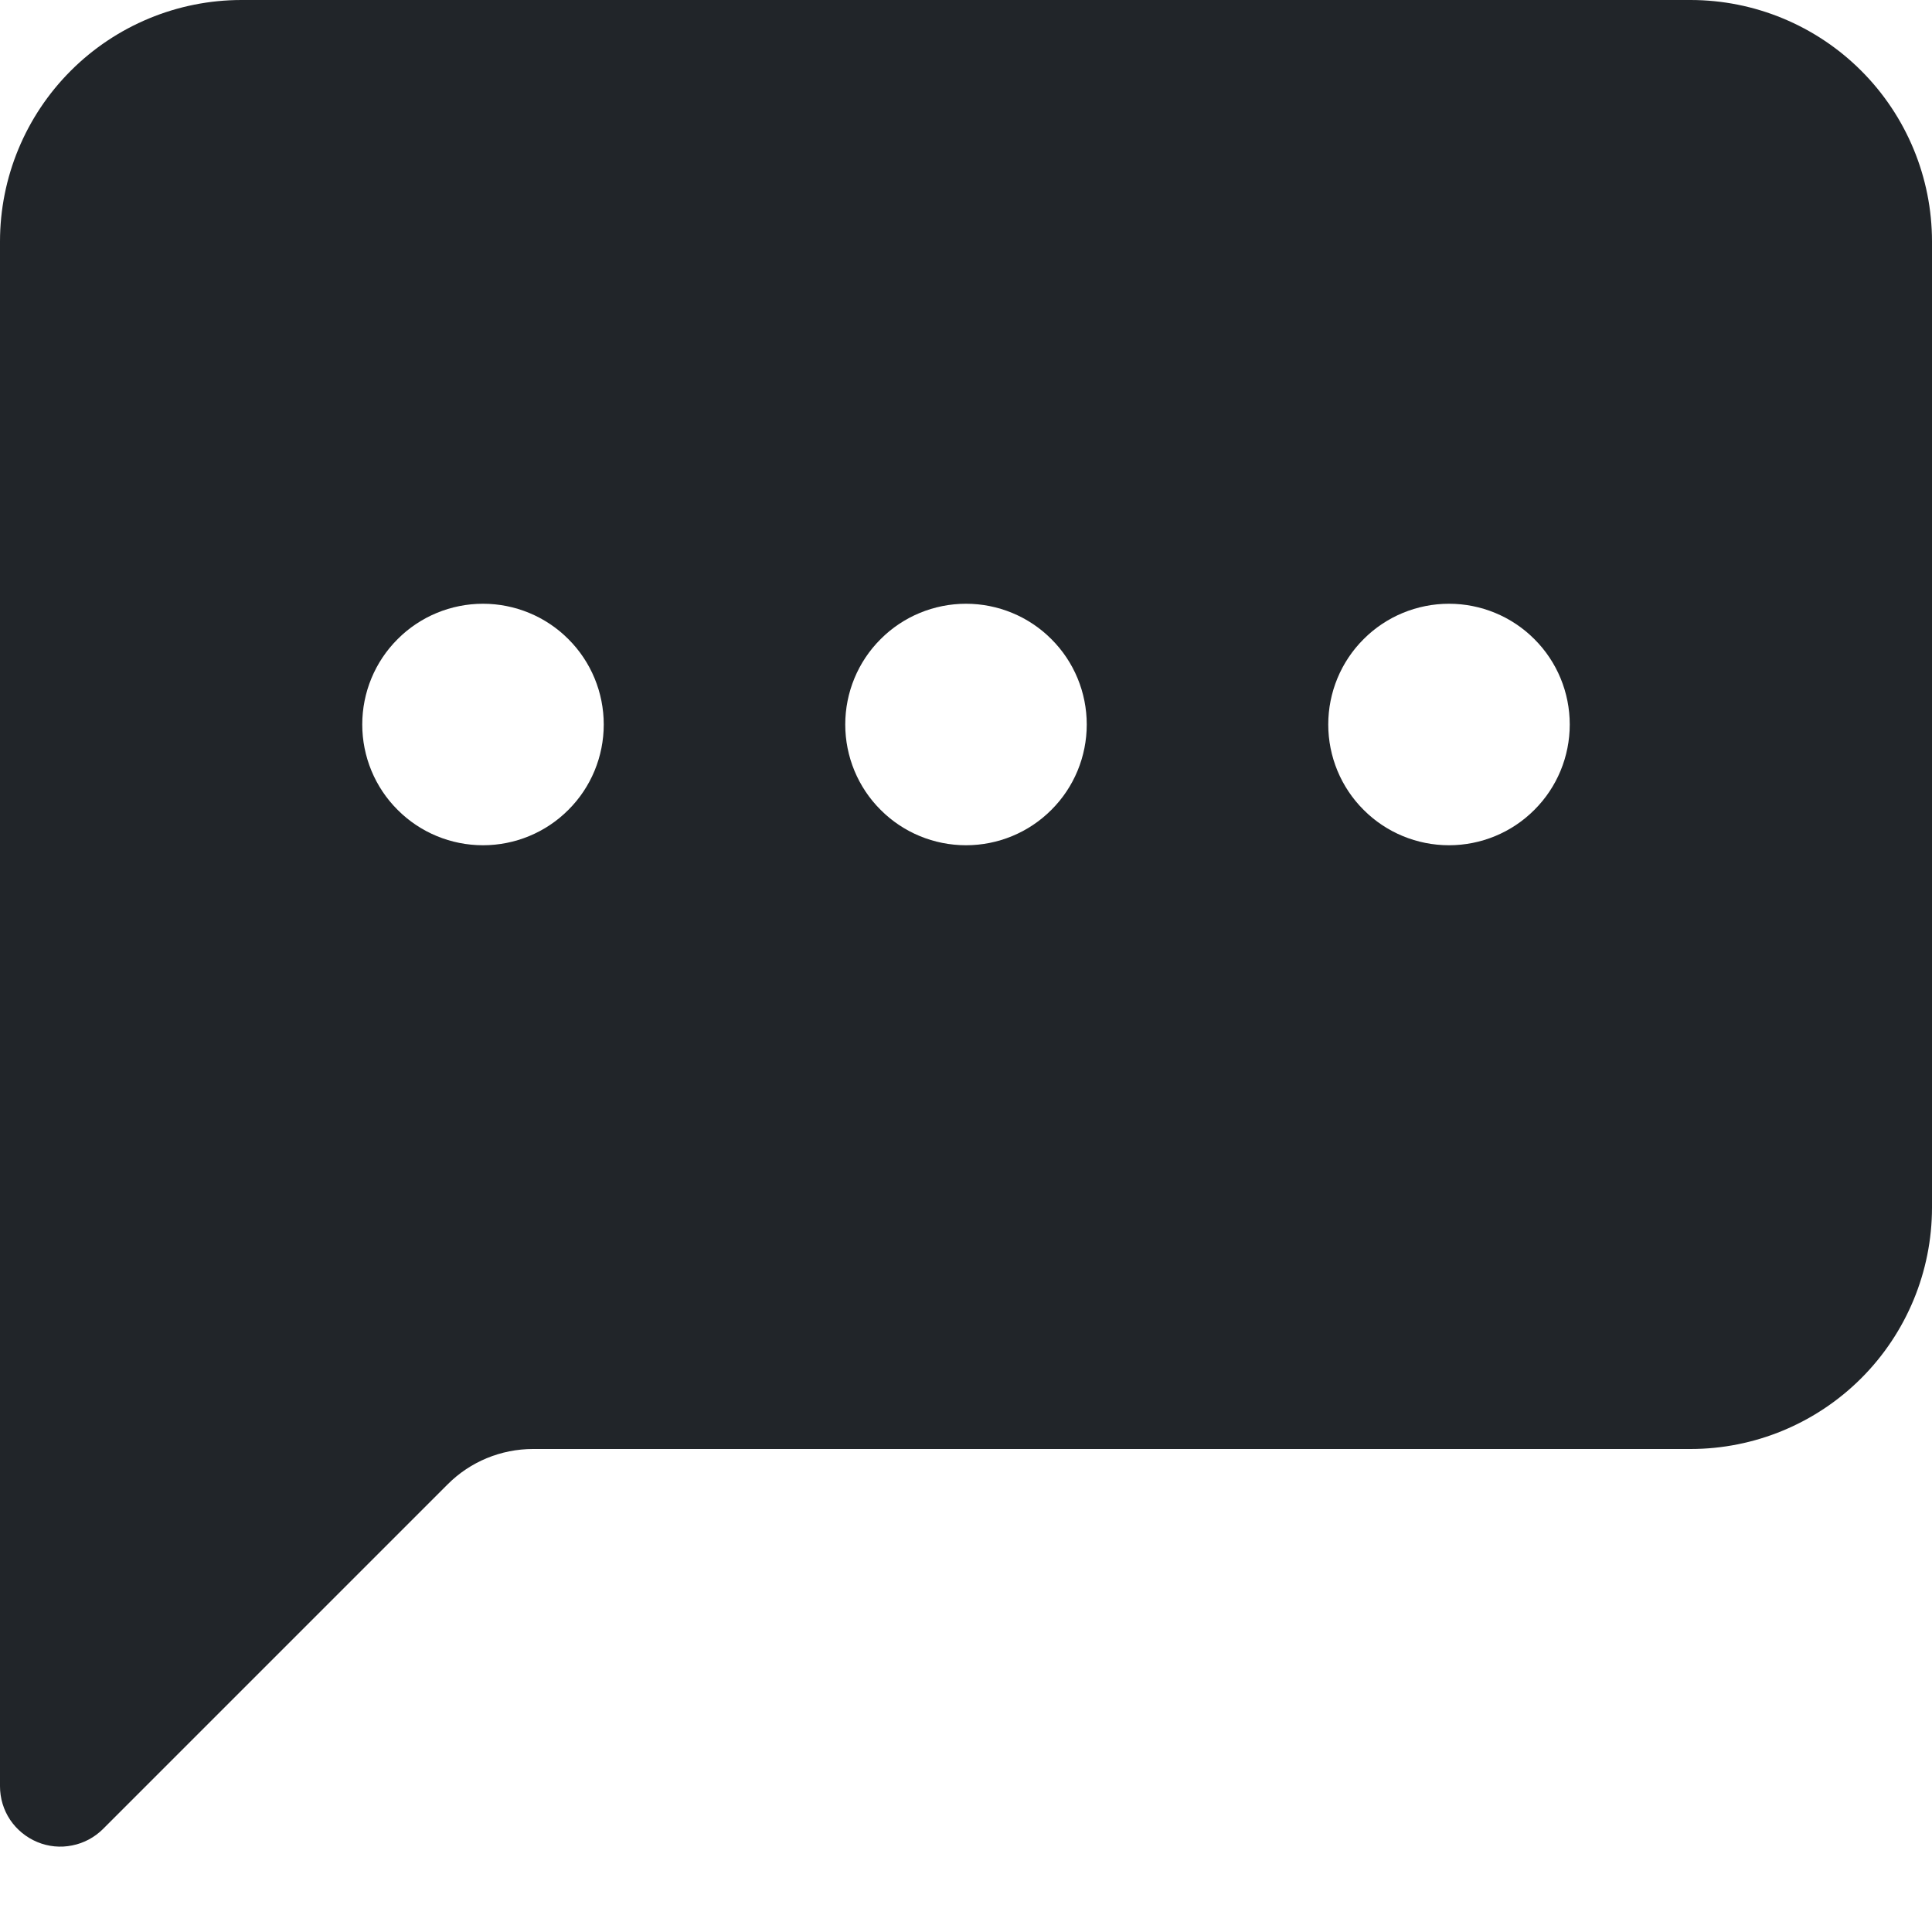 <svg width="16" height="16" viewBox="0 0 16 16" fill="none" xmlns="http://www.w3.org/2000/svg">
<g clip-path="url(#clip0_34_3245)">
<path d="M0 2C0 1.47 0.211 0.961 0.586 0.586C0.961 0.211 1.47 0 2 0L14 0C14.53 0 15.039 0.211 15.414 0.586C15.789 0.961 16 1.47 16 2V10C16 10.53 15.789 11.039 15.414 11.414C15.039 11.789 14.53 12 14 12H4.414C4.149 12 3.894 12.105 3.707 12.293L0.854 15.146C0.784 15.216 0.695 15.264 0.598 15.283C0.501 15.303 0.4 15.293 0.309 15.255C0.218 15.217 0.139 15.153 0.084 15.071C0.029 14.989 2.10149e-05 14.892 0 14.793L0 2ZM5 6C5 5.735 4.895 5.48 4.707 5.293C4.52 5.105 4.265 5 4 5C3.735 5 3.48 5.105 3.293 5.293C3.105 5.48 3 5.735 3 6C3 6.265 3.105 6.52 3.293 6.707C3.48 6.895 3.735 7 4 7C4.265 7 4.52 6.895 4.707 6.707C4.895 6.52 5 6.265 5 6ZM9 6C9 5.735 8.895 5.48 8.707 5.293C8.52 5.105 8.265 5 8 5C7.735 5 7.48 5.105 7.293 5.293C7.105 5.48 7 5.735 7 6C7 6.265 7.105 6.52 7.293 6.707C7.48 6.895 7.735 7 8 7C8.265 7 8.52 6.895 8.707 6.707C8.895 6.52 9 6.265 9 6ZM12 7C12.265 7 12.52 6.895 12.707 6.707C12.895 6.52 13 6.265 13 6C13 5.735 12.895 5.48 12.707 5.293C12.52 5.105 12.265 5 12 5C11.735 5 11.48 5.105 11.293 5.293C11.105 5.48 11 5.735 11 6C11 6.265 11.105 6.52 11.293 6.707C11.48 6.895 11.735 7 12 7Z" fill="#212529"/>
</g>
<defs>
<clipPath id="clip0_34_3245">
<rect width="16" height="16" fill="white"/>
</clipPath>
</defs>
</svg>

